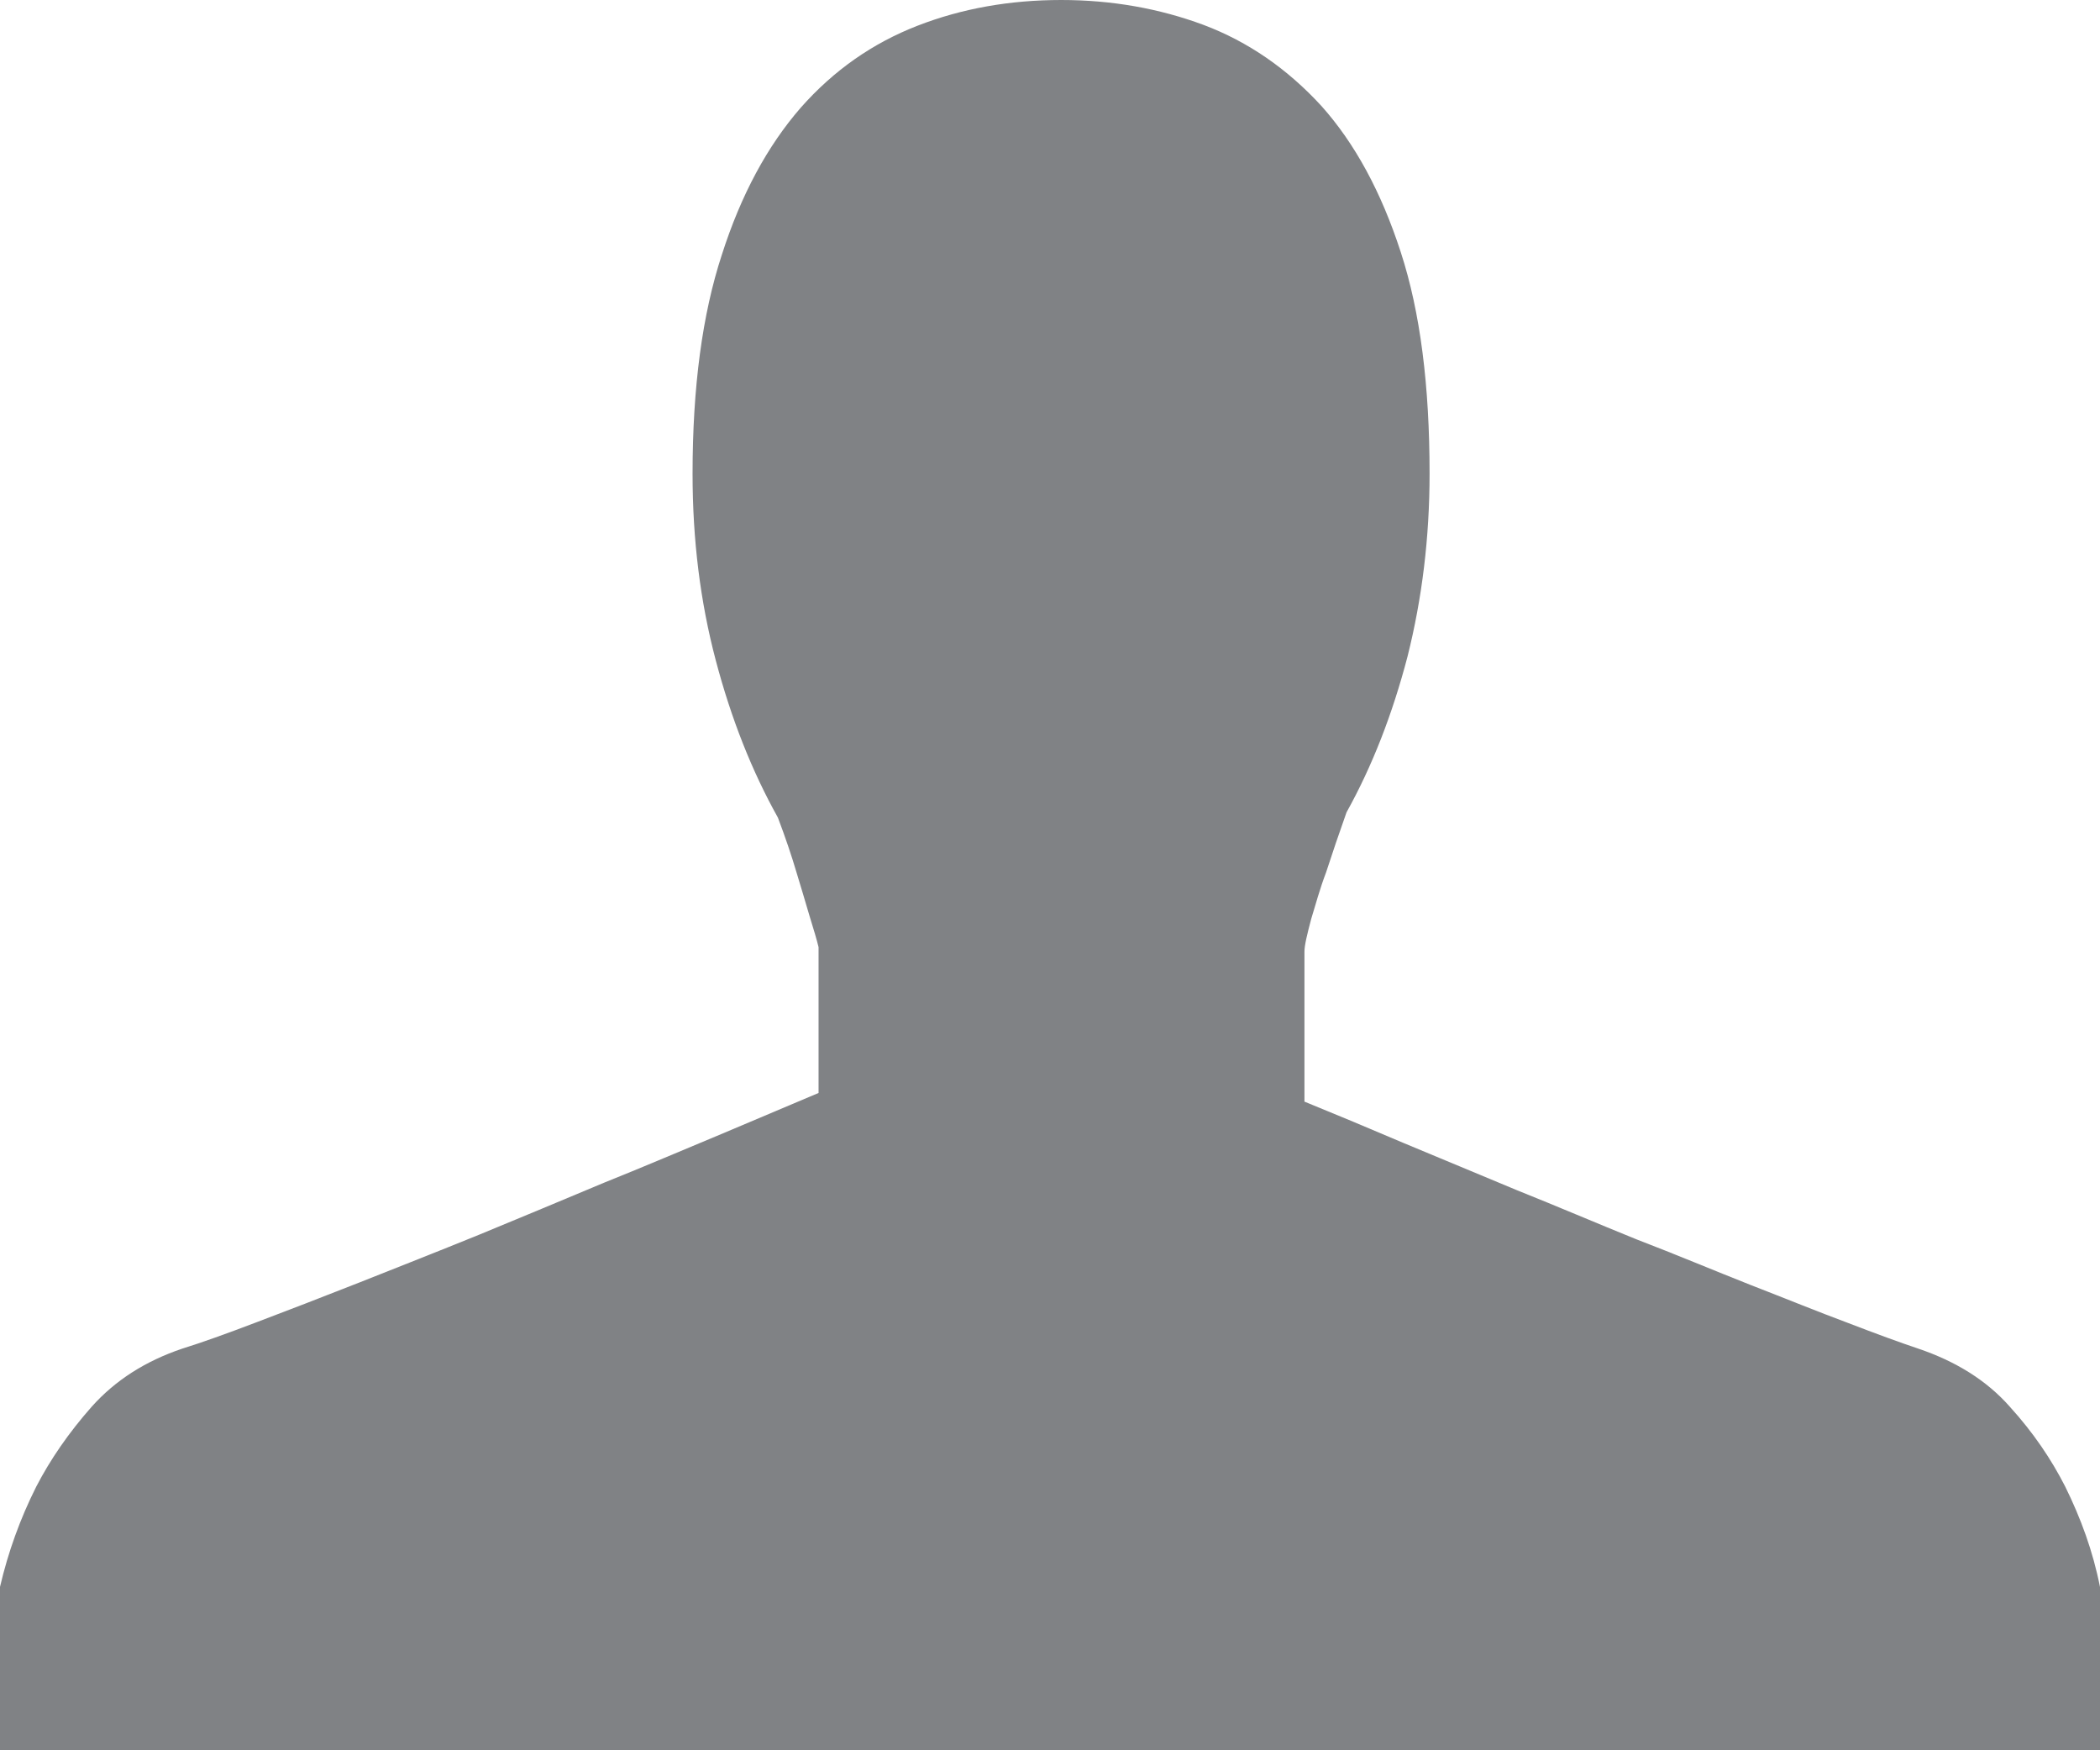 <svg width="24" xmlns="http://www.w3.org/2000/svg" height="20" viewBox="0 0 24 20" xmlns:xlink="http://www.w3.org/1999/xlink" enable-background="new 0 0 24 20">
<g fill="#808285">
<path d="m14.908,10.875v1.713c.332,.135 .707,.291 1.129,.471 .42,.174 .859,.357 1.299,.541 .455,.182 .906,.375 1.365,.561 .459,.176 .893,.359 1.301,.52 .412,.16 .777,.309 1.113,.434 .33,.127 .598,.225 .807,.295 .424,.143 .781,.361 1.049,.666 .268,.295 .473,.6 .631,.91 .18,.365 .318,.742 .398,1.148v1.866h-24v-1.867c.093-.398 .23-.779 .414-1.145 .161-.311 .37-.615 .634-.914 .271-.303 .613-.521 1.036-.664 .22-.068 .504-.17 .848-.301 .353-.133 .744-.285 1.177-.455 .434-.172 .891-.352 1.366-.545 .475-.197 .951-.393 1.427-.594 .472-.189 .919-.381 1.338-.555 .422-.178 .793-.336 1.115-.471v-1.666c-.019-.08-.054-.198-.104-.359-.047-.163-.097-.325-.148-.495-.056-.19-.128-.403-.213-.627-.295-.528-.532-1.123-.71-1.797-.177-.668-.265-1.378-.265-2.131 0-.992 .112-1.825 .335-2.504 .22-.688 .522-1.243 .9-1.678 .382-.433 .827-.74 1.333-.937 .511-.199 1.061-.295 1.645-.295 .577,0 1.12,.096 1.628,.285 .51,.192 .959,.504 1.346,.926 .383,.428 .684,.984 .906,1.668 .225,.69 .33,1.53 .33,2.534 0,.73-.086,1.428-.252,2.089-.172,.657-.402,1.25-.697,1.78-.084,.237-.164,.471-.234,.687-.07,.184-.119,.365-.17,.532-.046,.175-.077,.299-.077,.374z"/>
<path d="m12.865,20"/>
</g>
</svg>
